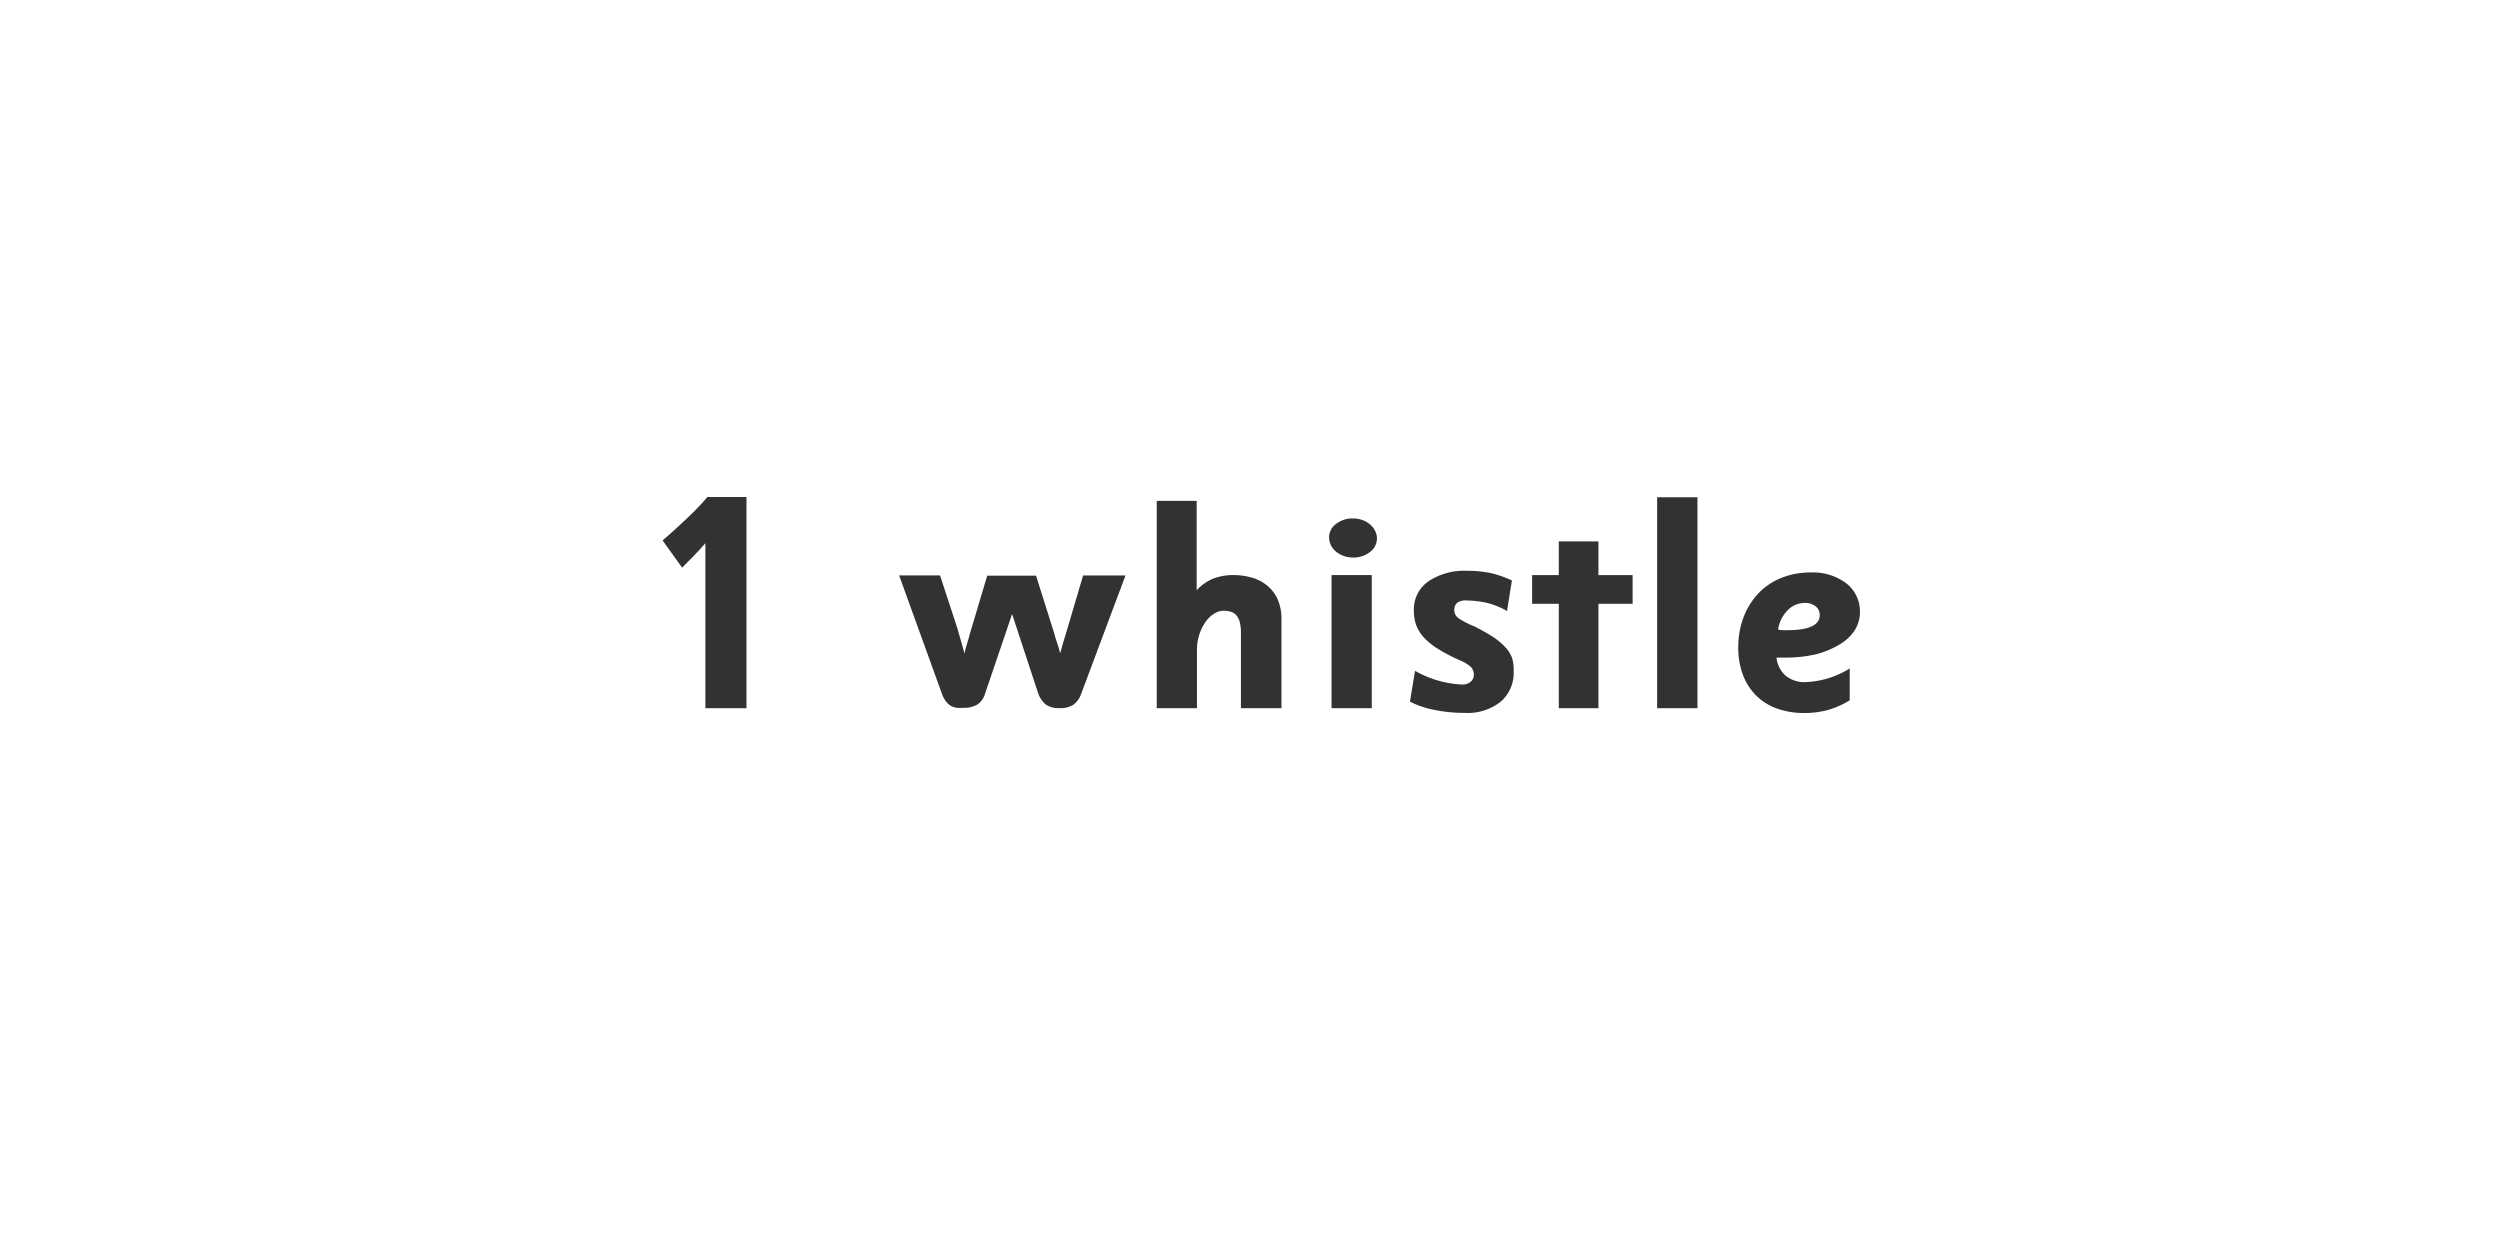 <svg xmlns="http://www.w3.org/2000/svg" viewBox="0 0 256 128"><defs><style>.cls-1{fill:#323232;}</style></defs><g id="_1_Whistle" data-name="1 Whistle"><path class="cls-1" d="M72.23,72.52V55.62c-.41.48-.8.91-1.18,1.29l-1.2,1.22-2-2.79c.62-.53,1.22-1.07,1.8-1.61s1-.93,1.52-1.45.94-1,1.27-1.39h4V72.52Z"/><path class="cls-1" d="M110.73,71a2.36,2.36,0,0,1-.82,1.17,2.49,2.49,0,0,1-1.41.34,2.31,2.31,0,0,1-1.42-.37,2.75,2.75,0,0,1-.81-1.26l-2.63-8L100.88,71a2,2,0,0,1-.79,1.14,2.77,2.77,0,0,1-1.48.34,4.63,4.63,0,0,1-.65,0,1.87,1.87,0,0,1-.59-.2,1.65,1.65,0,0,1-.52-.48,3.13,3.13,0,0,1-.44-.88l-4.34-12h4.19l1.8,5.5c.06.2.12.44.2.71s.15.54.23.8.17.63.28,1a6.35,6.35,0,0,1,.18-.76c.07-.22.13-.46.21-.71s.13-.49.2-.71l1.73-5.8h5L108,65a3.82,3.82,0,0,0,.17.59c.07.22.14.42.2.62a4.23,4.23,0,0,1,.18.7c.07-.2.13-.41.19-.64.1-.4.22-.78.34-1.15l1.83-6.19h4.34Z"/><path class="cls-1" d="M127.07,72.52V64.81a4.26,4.26,0,0,0-.14-1.19,1.64,1.64,0,0,0-.4-.69,1.23,1.23,0,0,0-.57-.31,2.84,2.84,0,0,0-.66-.08,1.89,1.89,0,0,0-1,.32,3,3,0,0,0-.87.85,4.85,4.85,0,0,0-.62,1.27,4.91,4.91,0,0,0-.24,1.54v6h-4.12V51.29h4.09v9.15a4.72,4.72,0,0,1,1.72-1.2,5.62,5.62,0,0,1,2.07-.35,6.66,6.66,0,0,1,1.79.24,4.38,4.38,0,0,1,1.56.77,3.92,3.92,0,0,1,1.12,1.4,4.92,4.92,0,0,1,.42,2.14v9.08Z"/><path class="cls-1" d="M141,55.14a1.72,1.72,0,0,1-.71,1.38,2.67,2.67,0,0,1-1.71.57,2.72,2.72,0,0,1-1.74-.58,1.88,1.88,0,0,1-.74-1.42,1.69,1.69,0,0,1,.68-1.42,2.76,2.76,0,0,1,1.8-.58,2.66,2.66,0,0,1,.92.16,2.51,2.51,0,0,1,.77.43,2.14,2.14,0,0,1,.53.66A1.72,1.72,0,0,1,141,55.14Zm-4.65,17.38V58.89h4.12V72.52Z"/><path class="cls-1" d="M155,68.74a3.92,3.92,0,0,1-1.31,3.1A5.43,5.43,0,0,1,150,73a15.13,15.13,0,0,1-3.14-.31,9.32,9.32,0,0,1-2.48-.84l.52-3.16a10.61,10.61,0,0,0,4.72,1.4,1.31,1.31,0,0,0,1-.3.91.91,0,0,0,.3-.67,1.19,1.19,0,0,0-.24-.76,3.61,3.61,0,0,0-1.13-.72,18.2,18.2,0,0,1-2.18-1.12,7.21,7.21,0,0,1-1.49-1.16,4,4,0,0,1-.84-1.29,4.38,4.38,0,0,1-.26-1.55,3.49,3.49,0,0,1,1.5-3,6.6,6.6,0,0,1,3.91-1.07,12.35,12.35,0,0,1,2.31.2,11,11,0,0,1,2.32.79l-.5,3.13a7.59,7.59,0,0,0-2.13-.85,9.89,9.89,0,0,0-2-.23,1.42,1.42,0,0,0-1,.26.94.94,0,0,0-.27.7,1,1,0,0,0,.43.85,8.33,8.33,0,0,0,1.65.85c.73.38,1.36.73,1.88,1.07a6.65,6.65,0,0,1,1.27,1.06,3.29,3.29,0,0,1,.7,1.14A4.15,4.15,0,0,1,155,68.74Z"/><path class="cls-1" d="M159.62,72.52V61.83h-2.73V58.89h2.73V55.44h4.06v3.45h3.5v2.94h-3.5V72.52Z"/><path class="cls-1" d="M169.69,72.52V50.92h4.13v21.6Z"/><path class="cls-1" d="M190.46,62.64a3.49,3.49,0,0,1-.55,1.92A4.57,4.57,0,0,1,188.36,66a8.79,8.79,0,0,1-2.42,1,13.85,13.85,0,0,1-3.16.34l-.37,0h-.5a2.87,2.87,0,0,0,.93,1.84,3,3,0,0,0,2,.67,9.19,9.19,0,0,0,4.57-1.4v3.26a8.85,8.85,0,0,1-2.25,1,9.19,9.19,0,0,1-2.43.3,8.08,8.08,0,0,1-2.81-.47,5.75,5.75,0,0,1-2.12-1.35,5.93,5.93,0,0,1-1.33-2.1,7.79,7.79,0,0,1-.47-2.78,8.64,8.64,0,0,1,.54-3.11,7.41,7.41,0,0,1,1.52-2.44,6.68,6.68,0,0,1,2.34-1.58,8,8,0,0,1,3-.56,5.68,5.68,0,0,1,3.67,1.12A3.64,3.64,0,0,1,190.46,62.64Zm-4.12.31a1.1,1.1,0,0,0-.42-.86,1.67,1.67,0,0,0-1.08-.35,2.42,2.42,0,0,0-1.76.73,3.46,3.46,0,0,0-1,2,2.76,2.76,0,0,0,.5.06h.46C185.25,64.53,186.34,64,186.34,63Z"/></g></svg>